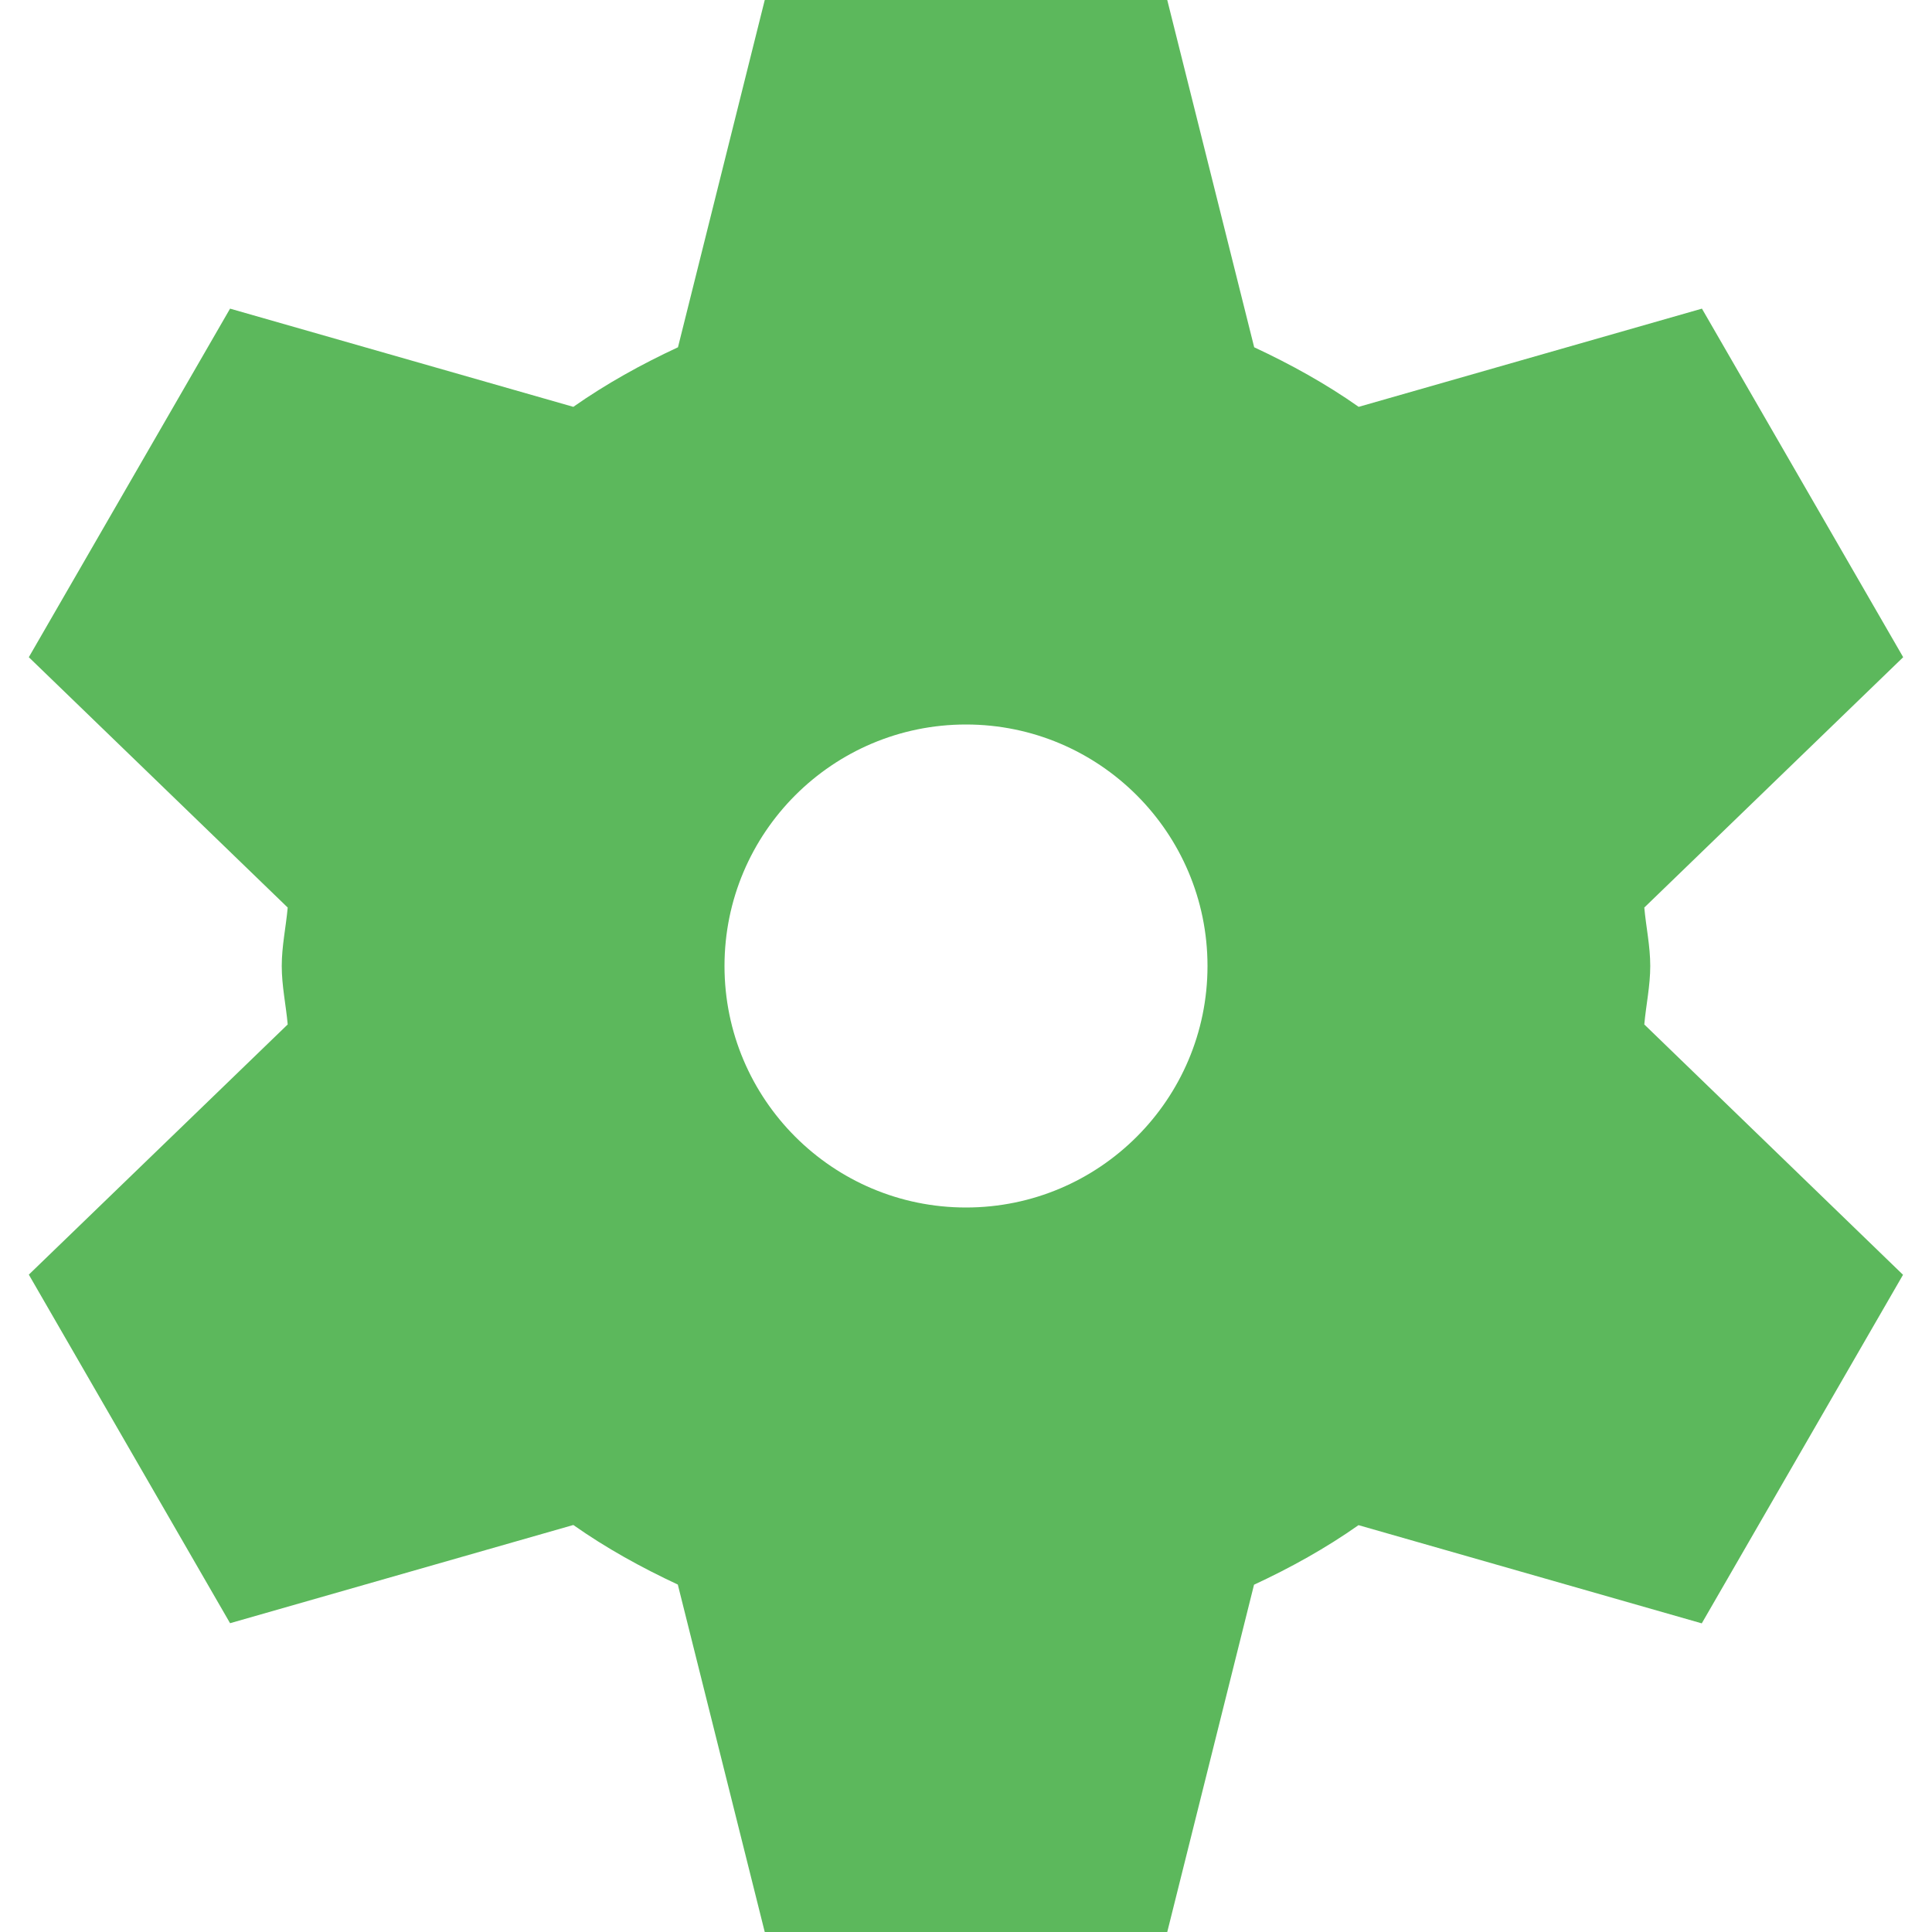<!DOCTYPE svg PUBLIC "-//W3C//DTD SVG 1.1//EN" "http://www.w3.org/Graphics/SVG/1.1/DTD/svg11.dtd">

<!-- Uploaded to: SVG Repo, www.svgrepo.com, Transformed by: SVG Repo Mixer Tools -->
<svg width="30px" height="30px" viewBox="0 0 12 12" enable-background="new 0 0 12 12" id="Слой_1" version="1.1" xml:space="preserve" xmlns="http://www.w3.org/2000/svg" xmlns:xlink="http://www.w3.org/1999/xlink" fill="#000000">

<g id="SVGRepo_bgCarrier" stroke-width="0"/>

<g id="SVGRepo_tracerCarrier" stroke-linecap="round" stroke-linejoin="round"/>

<g id="SVGRepo_iconCarrier">

<path d="M10.25,6c0-0.124-0.026-0.241-0.037-0.363l1.608-1.555l-1.25-2.165 c0,0-1.267,0.363-2.132,0.61c-0.203-0.143-0.422-0.264-0.649-0.37L7.25,0h-2.5 c0,0-0.321,1.286-0.539,2.157C3.983,2.263,3.765,2.384,3.561,2.527L1.429,1.917 l-1.25,2.165c0,0,0.964,0.932,1.608,1.555C1.776,5.759,1.75,5.876,1.75,6 s0.026,0.241,0.037,0.363L0.179,7.917l1.25,2.165l2.132-0.61 c0.203,0.143,0.422,0.264,0.649,0.37L4.75,12h2.5l0.539-2.157 c0.228-0.106,0.446-0.227,0.649-0.37l2.132,0.61l1.25-2.165L10.213,6.363 C10.224,6.241,10.25,6.124,10.25,6z M6,7.5C5.172,7.5,4.5,6.828,4.5,6S5.172,4.5,6,4.5S7.5,5.172,7.5,6 S6.828,7.5,6,7.5z" fill="#5cb85c"/>

</g>

</svg>